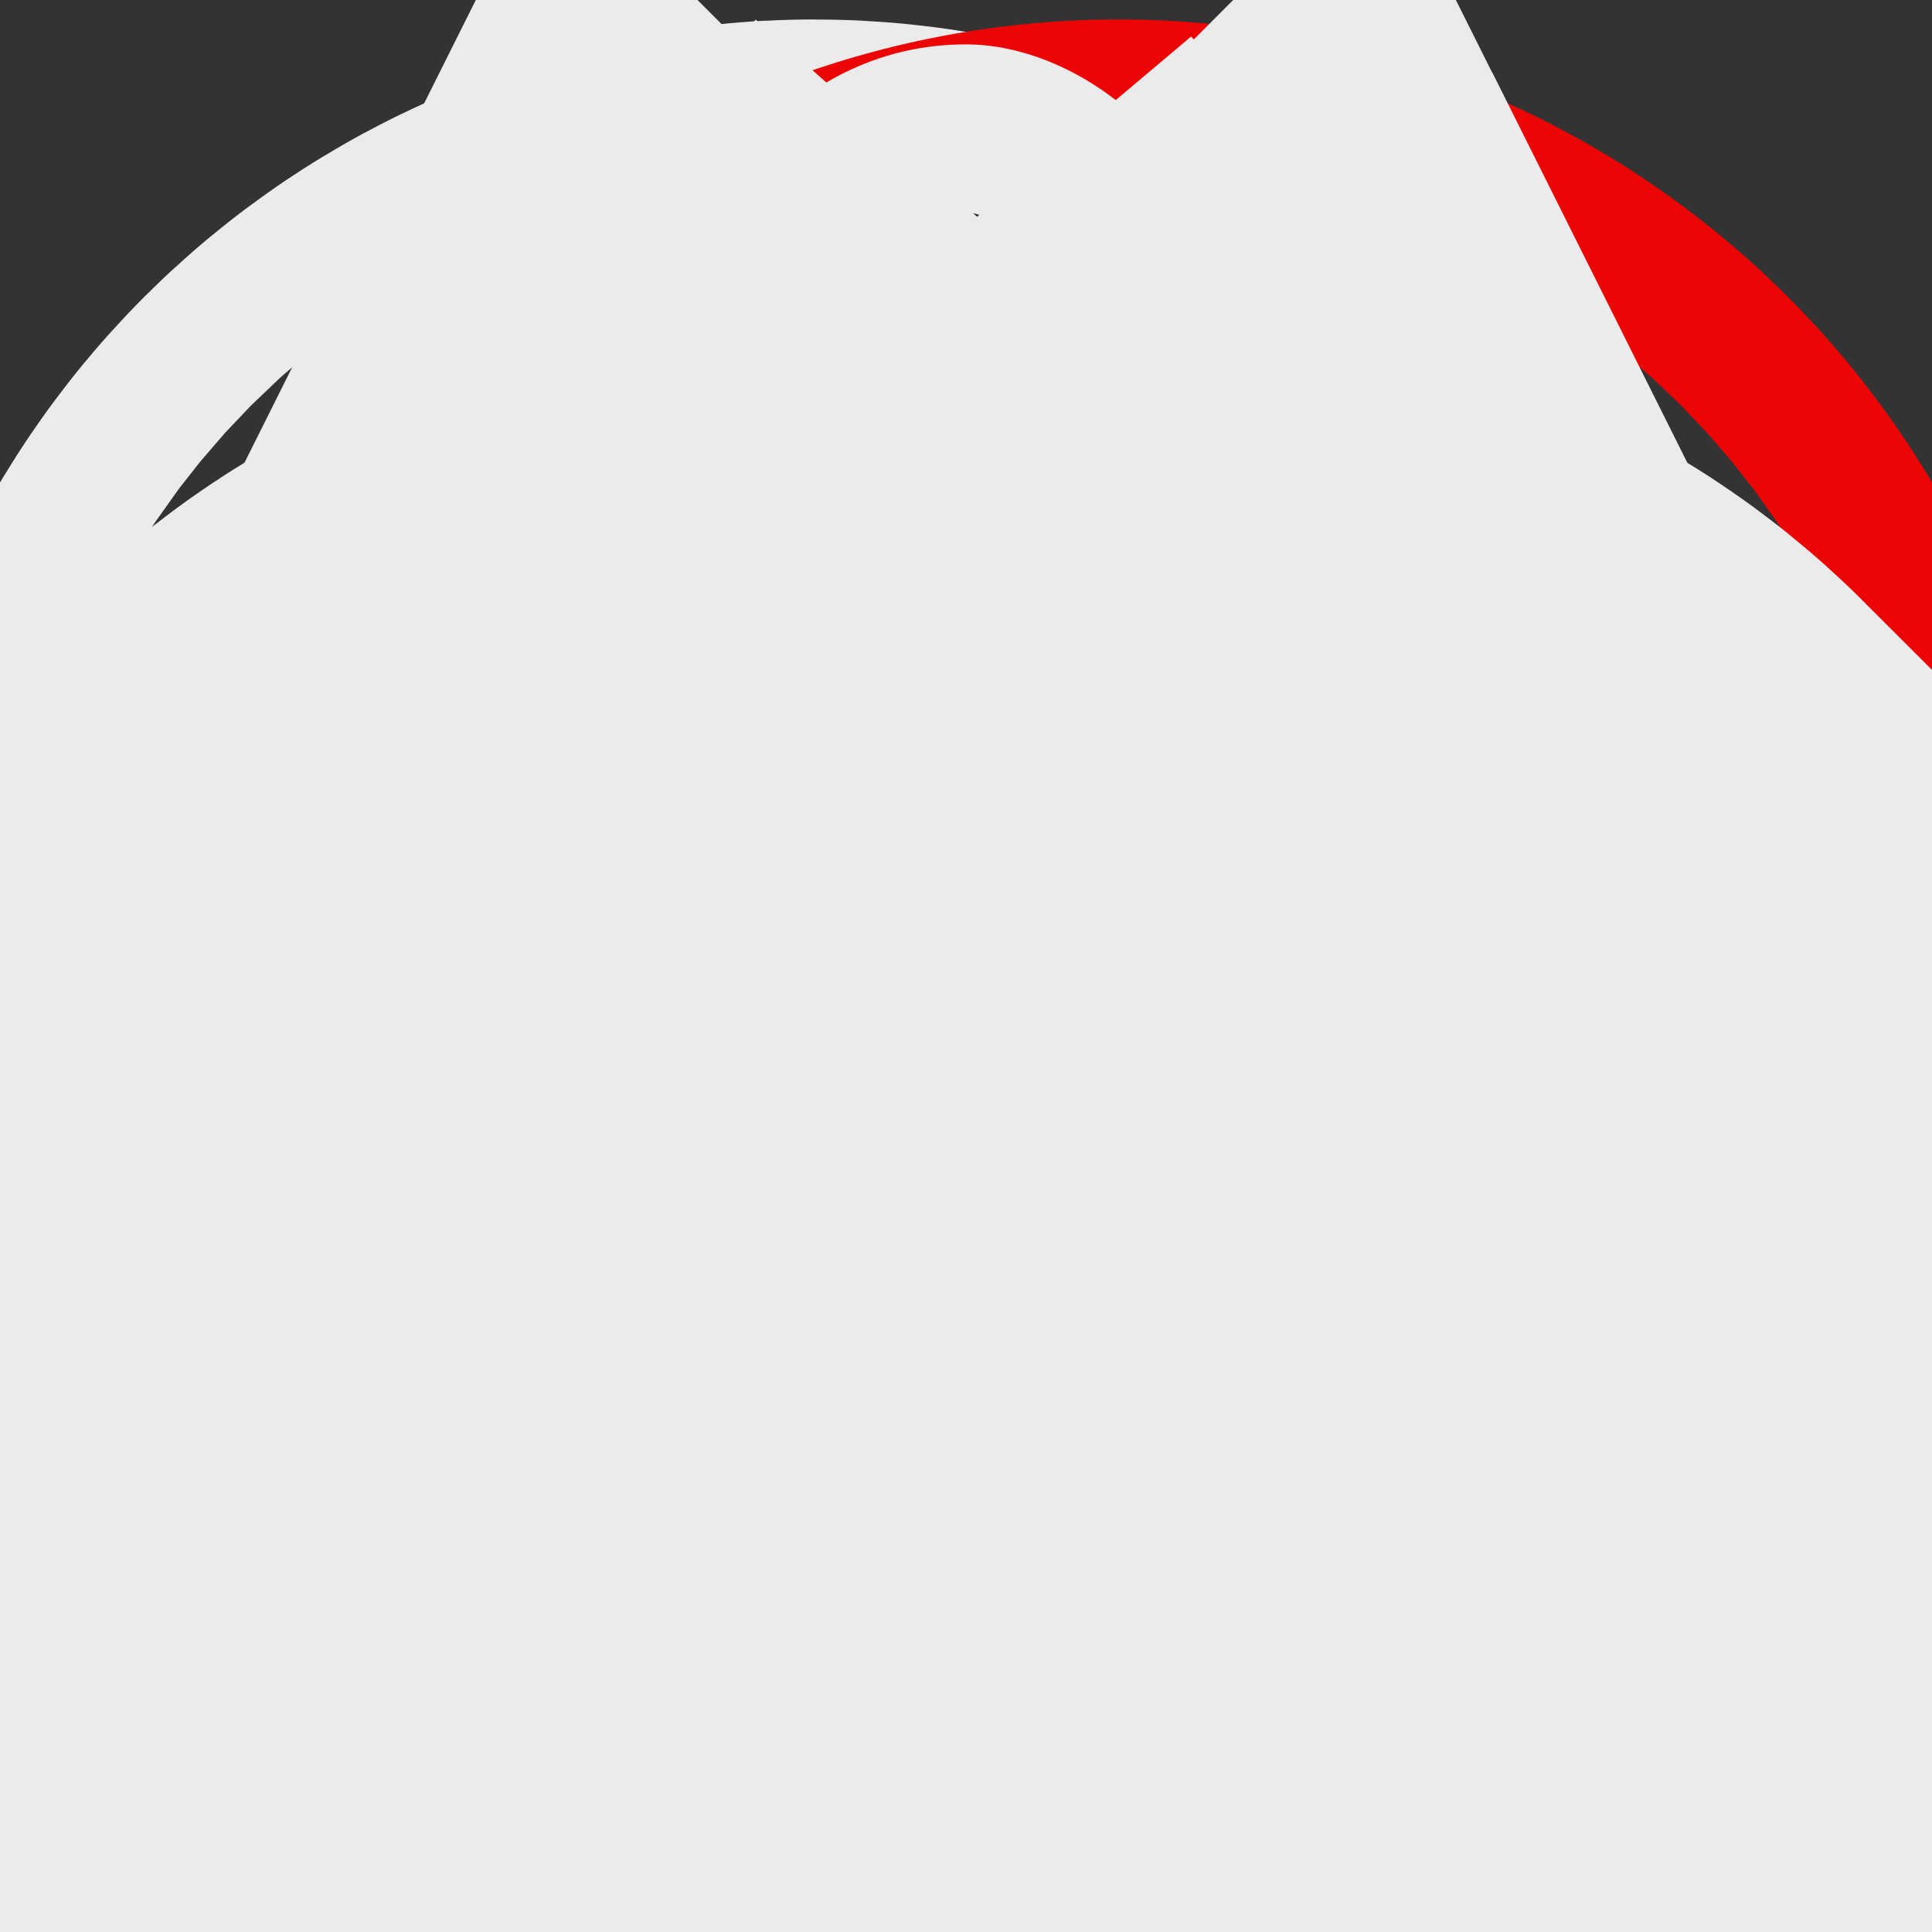 <svg width="37" height="37" viewBox="0 0 37 37" fill="none" xmlns="http://www.w3.org/2000/svg">
<rect x="0" y="0" width="37" height="37" fill="#333333" stroke="none"/>
<g opacity="0.9">
<path d="M15.583 19.956C16.389 19.956 17.042 19.303 17.042 18.497C17.042 17.692 16.389 17.039 15.583 17.039C14.778 17.039 14.125 17.692 14.125 18.497C14.125 19.303 14.778 19.956 15.583 19.956Z" fill="white" stroke="white" stroke-width="33.333"/>
<path d="M22.878 18.497C22.878 19.303 22.225 19.956 21.419 19.956C20.614 19.956 19.961 19.303 19.961 18.497C19.961 17.692 20.614 17.039 21.419 17.039C22.225 17.039 22.878 17.692 22.878 18.497Z" fill="red" stroke="red" stroke-width="33.333"/>
<path d="M13.091 23.302C13.655 22.738 14.568 22.733 15.138 23.288C15.142 23.291 15.145 23.294 15.148 23.296L14.977 23.469L14.281 24.169L14.281 24.169L14.12 24.331L13.091 23.302ZM13.091 23.302C12.521 23.872 12.522 24.796 13.092 25.366M13.091 23.302L14.12 24.331L13.092 25.366M13.092 25.366C13.096 25.37 13.1 25.374 13.105 25.378C13.134 25.408 13.165 25.437 13.197 25.466C13.281 25.542 13.379 25.622 13.52 25.728C13.764 25.911 14.112 26.141 14.563 26.367L15.094 25.306L14.376 24.587L14.376 24.587L14.167 24.378L14.123 24.335L14.012 24.445L14.012 24.445L13.092 25.366ZM23.903 25.365C23.898 25.369 23.894 25.374 23.889 25.378C23.859 25.408 23.829 25.437 23.797 25.466C23.712 25.542 23.614 25.622 23.474 25.728C23.229 25.911 22.882 26.141 22.431 26.367L21.9 25.306L22.618 24.587L23.473 25.727L22.618 24.587L22.827 24.378L22.872 24.334L22.907 24.369L22.907 24.369L23.903 25.365ZM23.903 25.365C24.473 24.795 24.473 23.872 23.903 23.302M23.903 25.365L22.873 24.332L23.903 23.302M23.903 23.302C23.338 22.738 22.426 22.733 21.855 23.288C21.851 23.291 21.847 23.295 21.843 23.299L22.056 23.513L22.795 24.254L22.795 24.254L22.873 24.332L23.903 23.302ZM14.879 23.579L15.155 23.302C15.192 23.335 15.23 23.366 15.269 23.396C15.269 23.396 15.269 23.396 15.269 23.396C15.454 23.538 15.661 23.655 15.868 23.758L15.515 24.463L15.094 25.305L14.376 24.587L14.376 24.587L14.167 24.378L14.123 24.334L14.879 23.579ZM14.871 25.751L14.564 26.366L15.094 25.306L16.908 27.12C15.949 26.959 15.166 26.668 14.563 26.367C14.563 26.367 14.563 26.367 14.563 26.367L14.871 25.751ZM15.094 25.305L15.868 23.758C16.419 24.034 17.291 24.333 18.497 24.333C19.703 24.333 20.575 24.034 21.126 23.758L21.899 25.305L20.084 27.12C19.6 27.202 19.07 27.25 18.497 27.25C17.923 27.25 17.394 27.202 16.91 27.12L15.094 25.305ZM21.126 23.758C21.333 23.655 21.539 23.538 21.724 23.396L22.618 24.587L21.9 25.305L21.445 24.395L21.126 23.758ZM21.987 25.48L22.43 26.367C22.43 26.367 22.43 26.367 22.43 26.367C21.828 26.668 21.045 26.959 20.086 27.12L21.9 25.306L22.43 26.366L21.987 25.48ZM22.827 24.378L22.618 24.587L21.725 23.396C21.764 23.365 21.802 23.334 21.84 23.302L22.099 23.561L22.872 24.333L22.827 24.378Z" fill="white" stroke="white" stroke-width="33.333"/>
<path fill-rule="evenodd" clip-rule="evenodd" d="M20.147 5.089C20.389 5.516 20.549 6.13 20.246 6.937C19.674 6.868 19.091 6.833 18.5 6.833C12.08 6.833 6.629 10.982 4.681 16.744C2.569 17.254 1 19.157 1 21.426C1 23.698 2.573 25.602 4.688 26.11C6.642 31.862 12.088 36 18.5 36C24.912 36 30.358 31.862 32.312 26.11C34.428 25.602 36 23.698 36 21.426C36 19.157 34.431 17.254 32.319 16.744C30.859 12.426 27.432 9.014 23.105 7.575C23.53 6.151 23.329 4.793 22.688 3.656C21.8 2.081 20.073 1 18.5 1C17.14 1 16.111 1.515 15.436 2.021C15.101 2.273 14.848 2.525 14.674 2.721C14.587 2.819 14.518 2.905 14.468 2.971C13.956 3.645 14.04 4.642 14.776 5.131C15.557 5.65 16.31 5.272 16.856 4.657C16.925 4.579 17.036 4.467 17.187 4.354C17.484 4.131 17.913 3.917 18.5 3.917C18.874 3.917 19.7 4.294 20.147 5.089ZM30.067 23.649L31.631 23.274C32.465 23.074 33.083 22.318 33.083 21.426C33.083 20.535 32.467 19.78 31.634 19.579L30.07 19.201L29.555 17.678C27.996 13.065 23.631 9.75 18.5 9.75C13.369 9.75 9.004 13.065 7.444 17.678L6.93 19.201L5.367 19.579C4.533 19.78 3.917 20.535 3.917 21.426C3.917 22.318 4.535 23.074 5.369 23.274L6.933 23.649L7.45 25.172C9.014 29.777 13.375 33.083 18.5 33.083C23.625 33.083 27.986 29.777 29.55 25.172L30.067 23.649Z" fill="white" stroke="white" stroke-width="0.3"/>
</g>
</svg>
